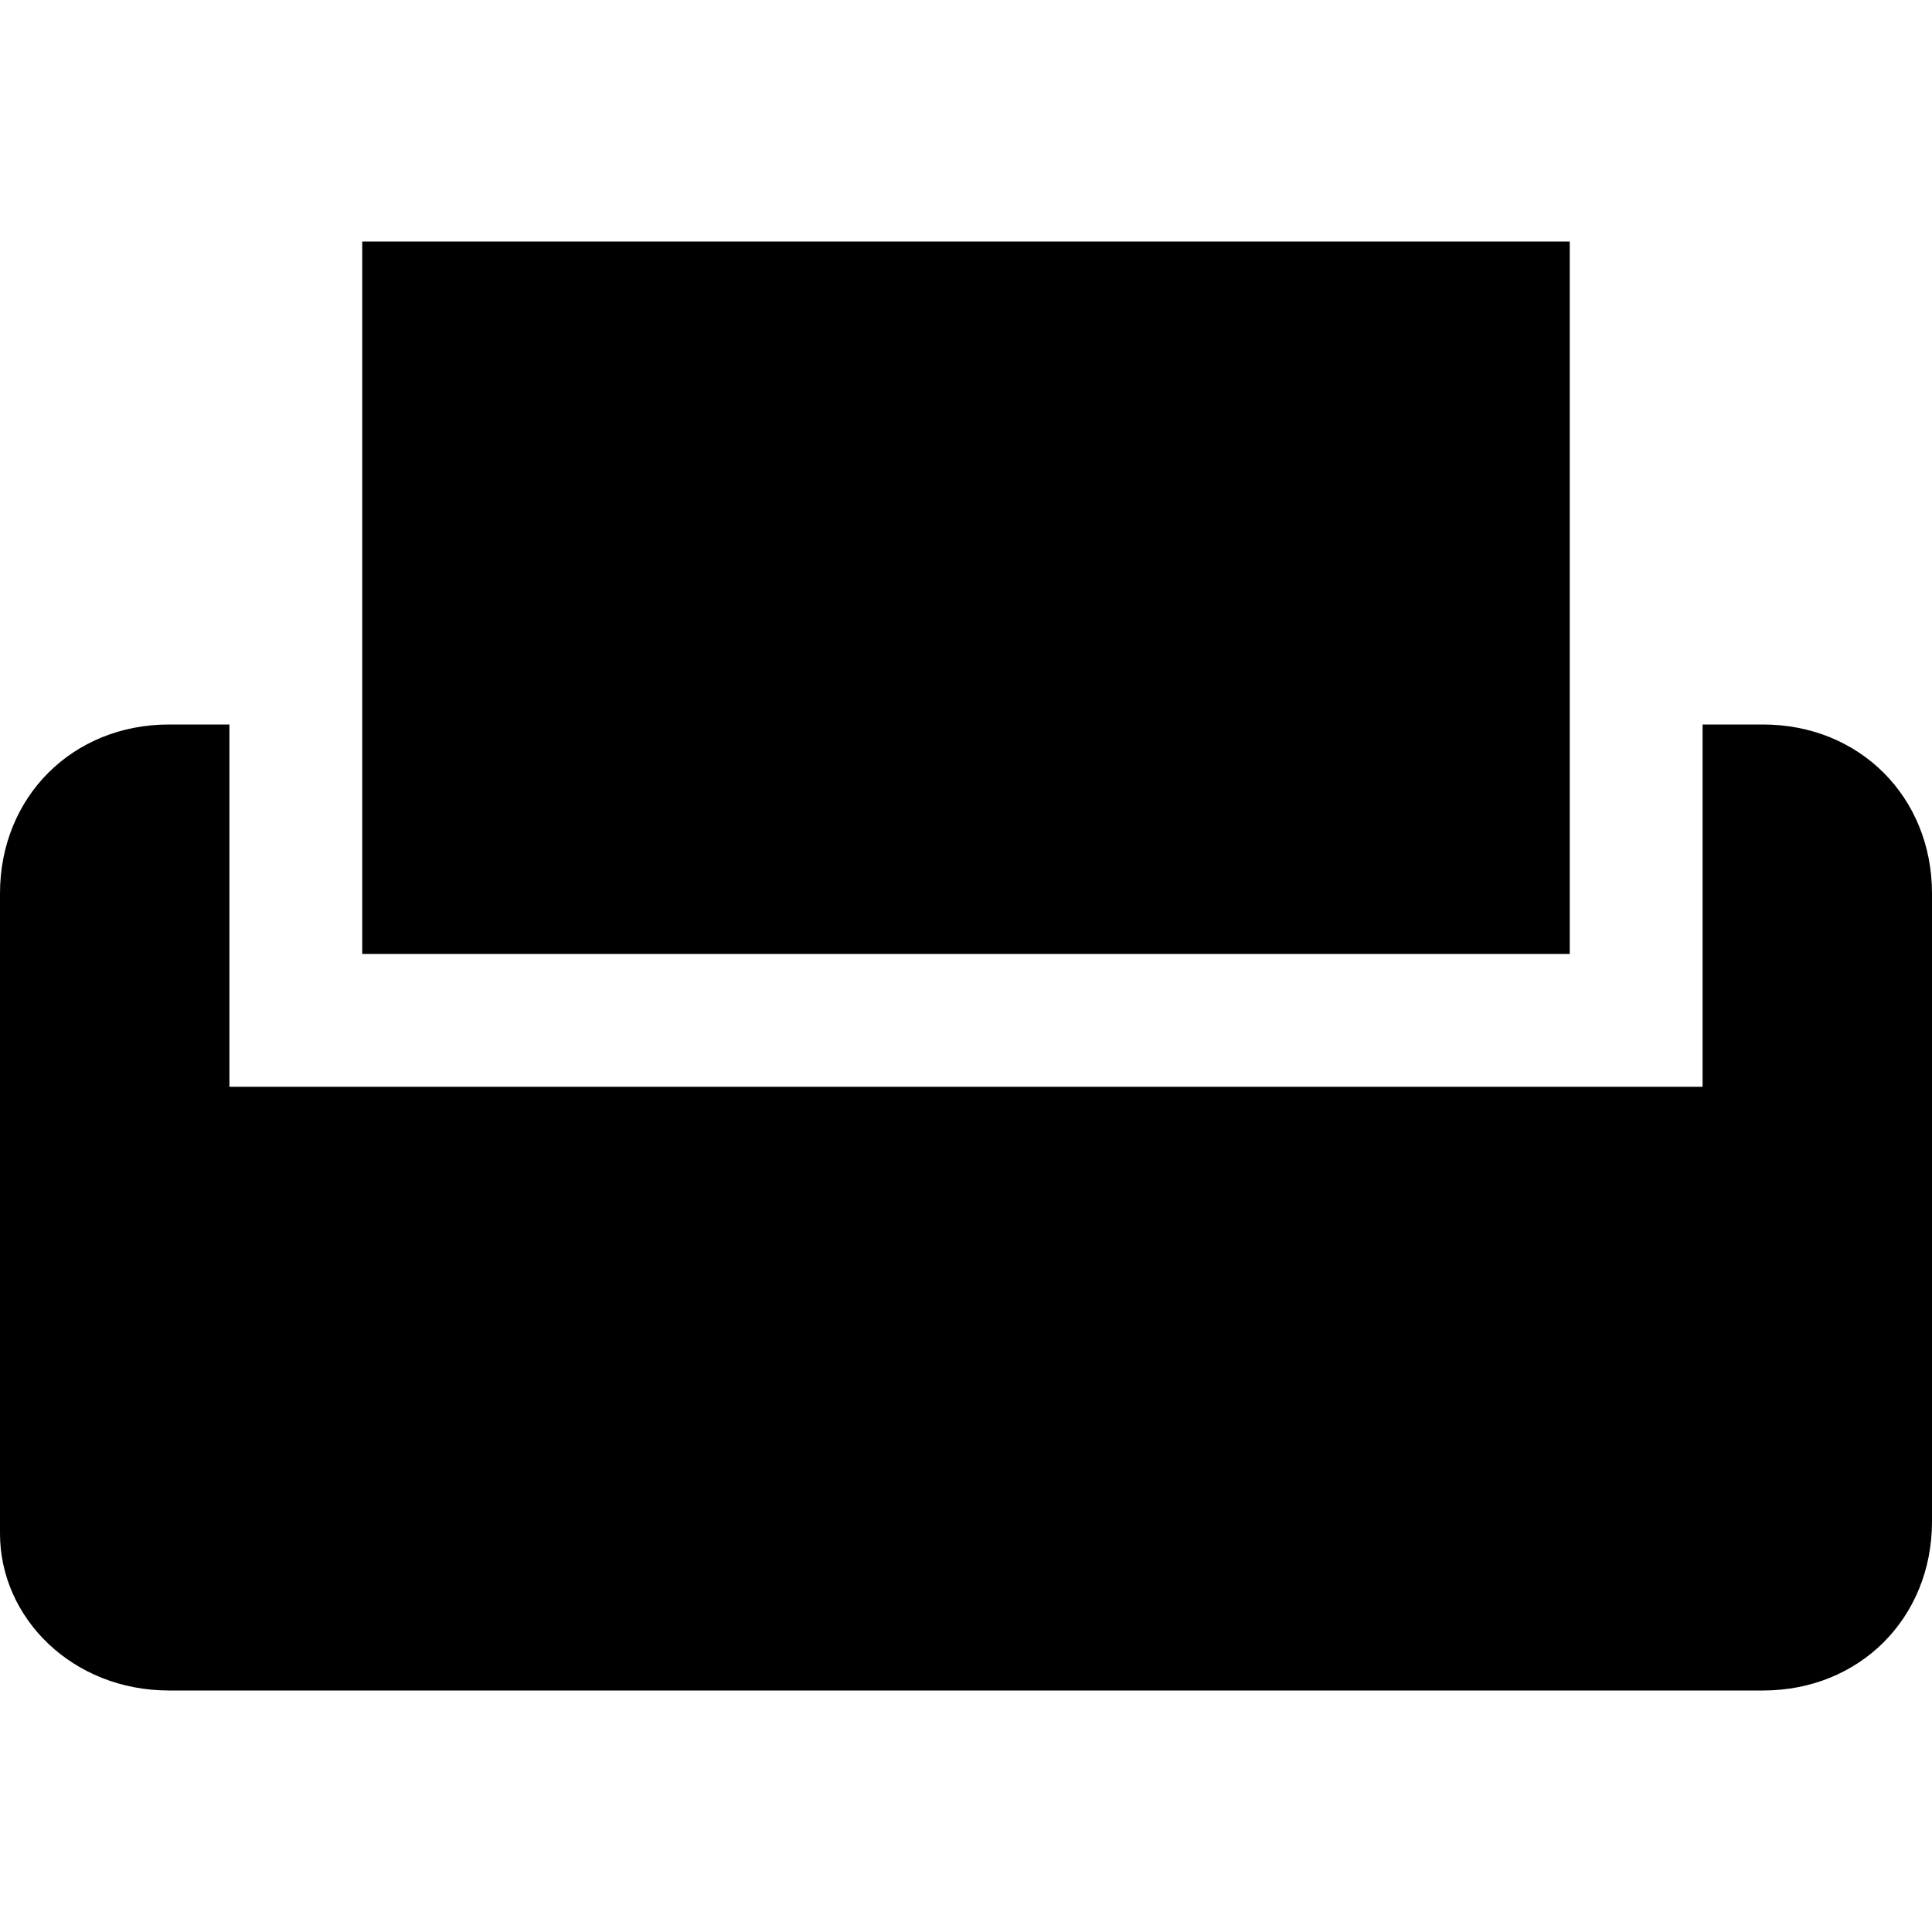 <?xml version="1.0" encoding="utf-8"?>
<!-- Generator: Adobe Illustrator 18.1.0, SVG Export Plug-In . SVG Version: 6.00 Build 0)  -->
<svg version="1.1" id="Layer_1" xmlns="http://www.w3.org/2000/svg" xmlns:xlink="http://www.w3.org/1999/xlink" x="0px" y="0px"
	 viewBox="0 0 16 16" enable-background="new 0 0 16 16" xml:space="preserve">
<path d="M13,2H3v5.9h10V2z M14.6,6h-0.5v3H1.9V6H1.4C0.6,6,0,6.6,0,7.4v5.3C0,13.4,0.6,14,1.4,14h13.2c0.8,0,1.4-0.6,1.4-1.4V7.4
	C16,6.6,15.4,6,14.6,6z"/>
</svg>
